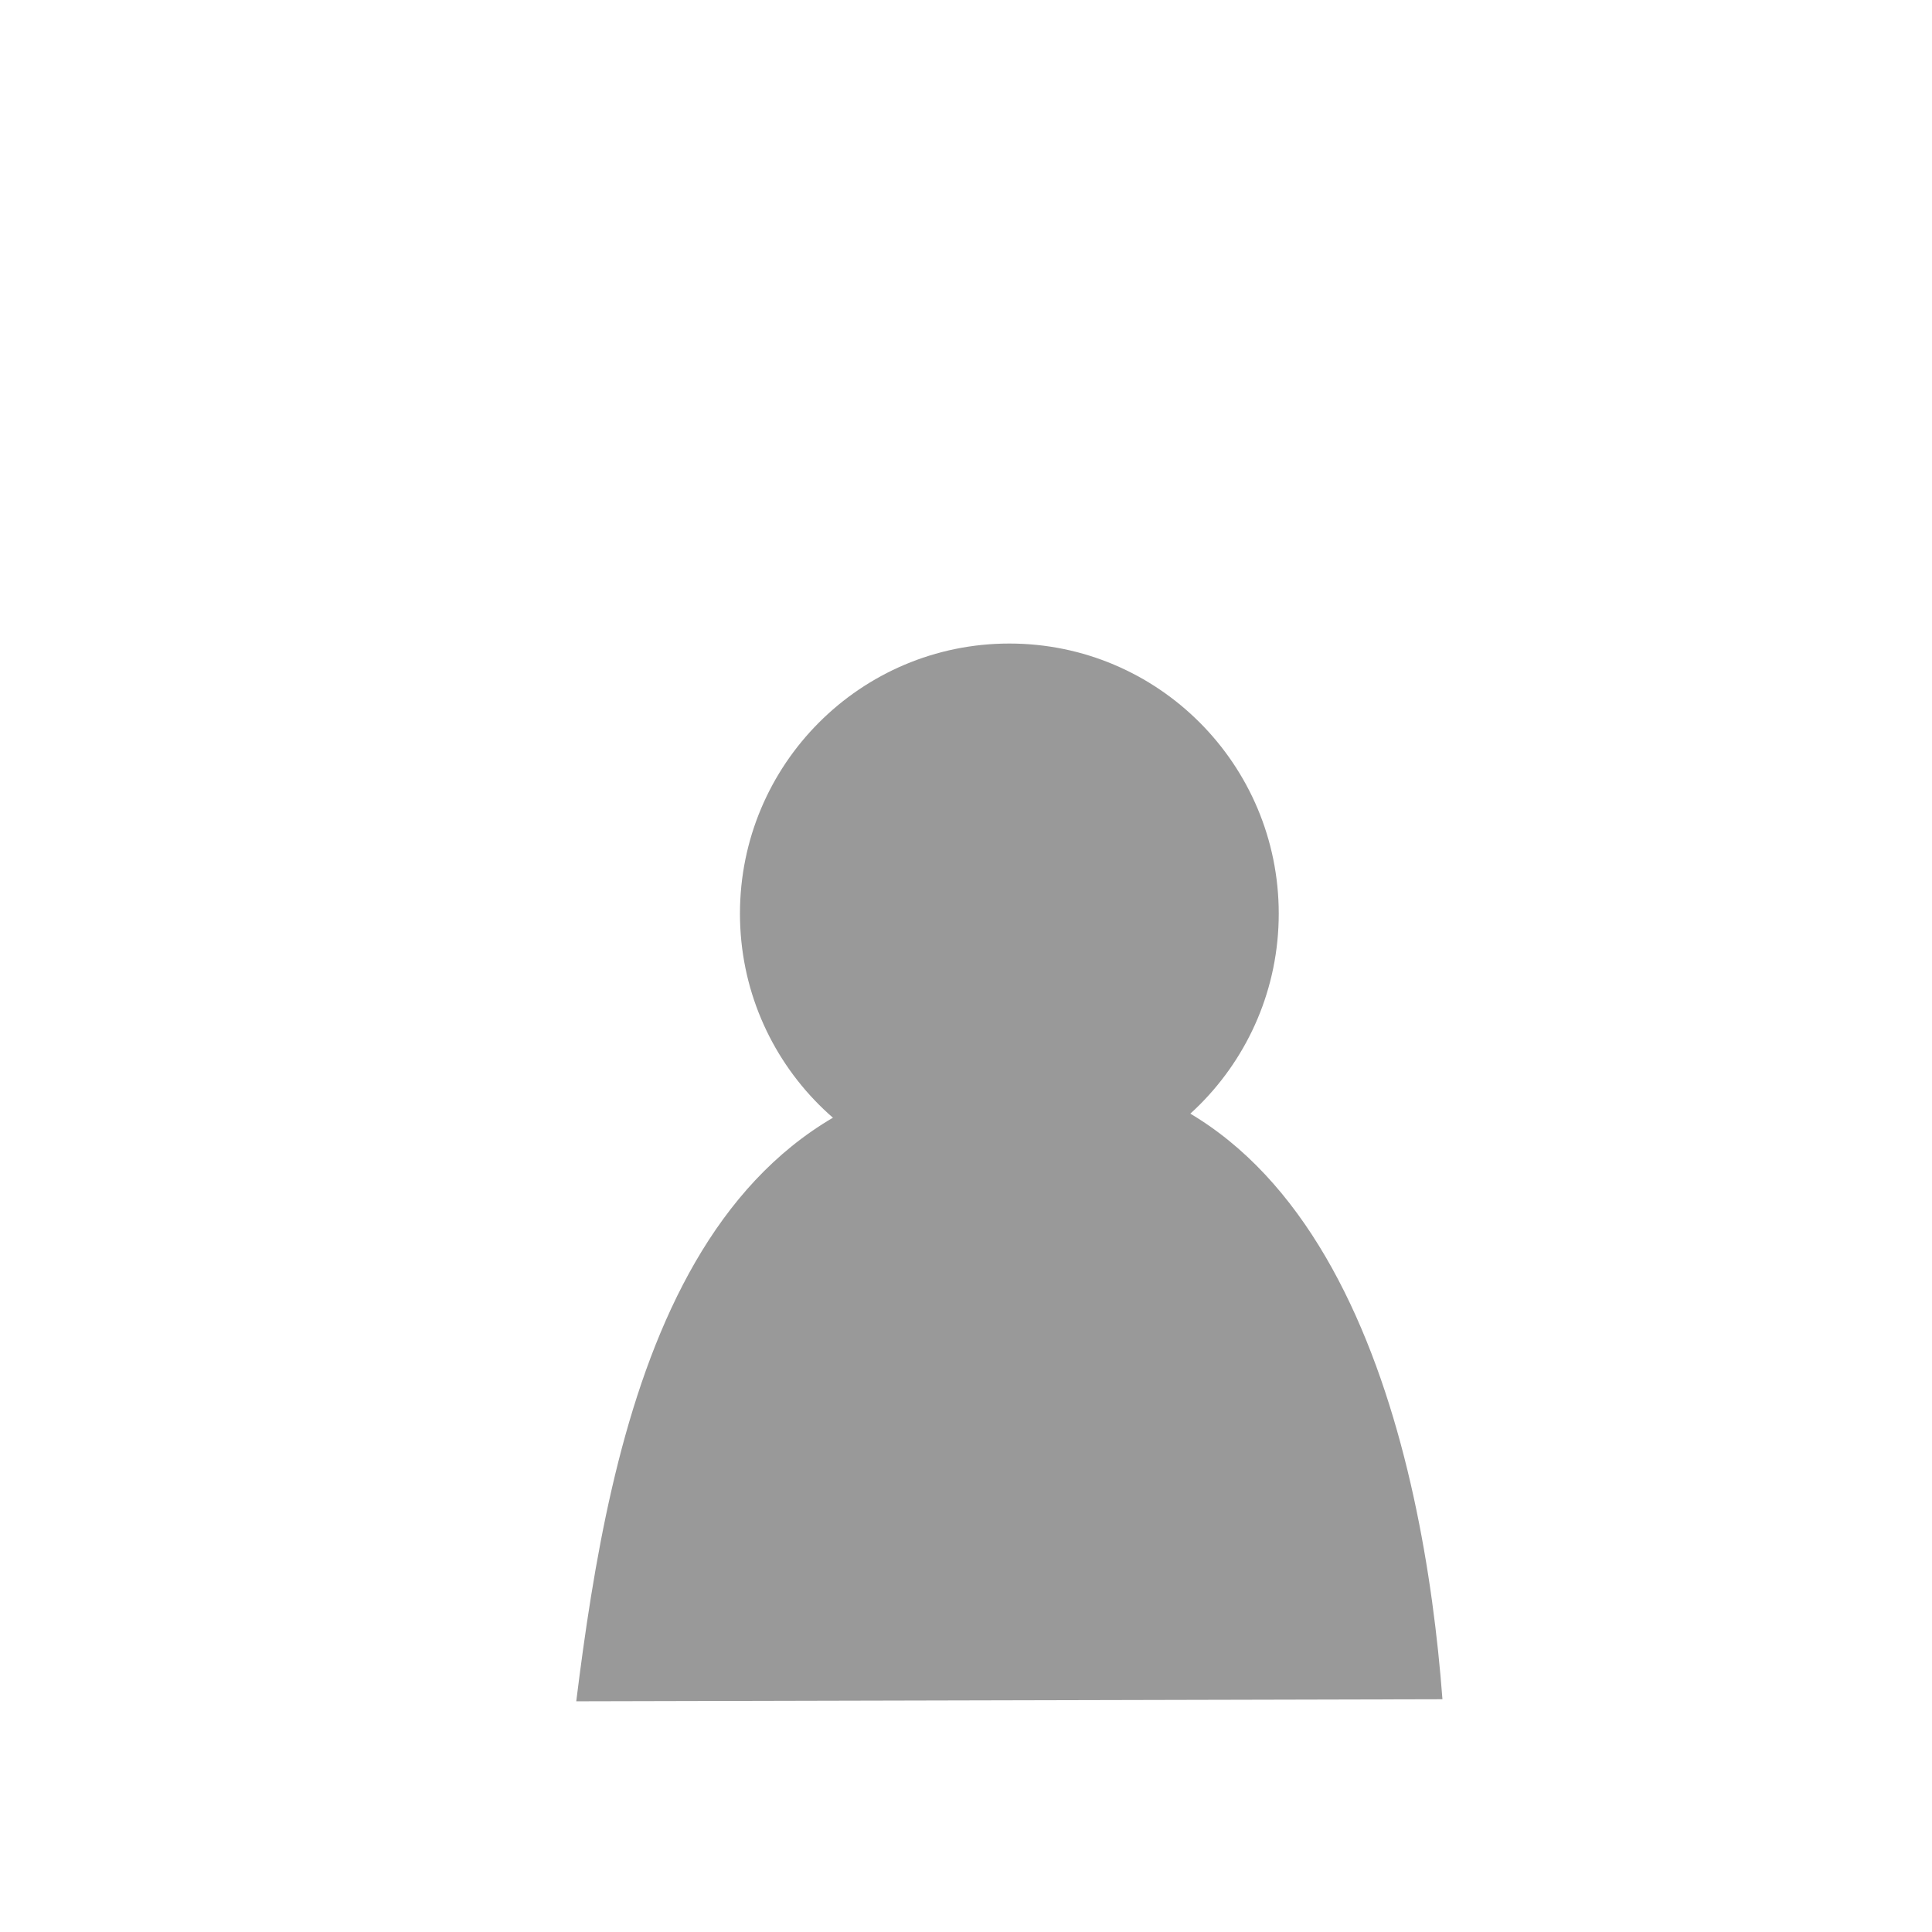<?xml version="1.0" encoding="UTF-8" standalone="no"?>
<!-- Created with Inkscape (http://www.inkscape.org/) -->

<svg
   version="1.1"
   id="svg2"
   width="192"
   height="192"
   viewBox="0 0 192 192"
   sodipodi:docname="modelling_authority.svg"
   inkscape:version="1.2.2 (b0a8486541, 2022-12-01)"
   xml:space="preserve"
   xmlns:inkscape="http://www.inkscape.org/namespaces/inkscape"
   xmlns:sodipodi="http://sodipodi.sourceforge.net/DTD/sodipodi-0.dtd"
   xmlns="http://www.w3.org/2000/svg"
   xmlns:svg="http://www.w3.org/2000/svg"
   xmlns:rdf="http://www.w3.org/1999/02/22-rdf-syntax-ns#"
   xmlns:cc="http://creativecommons.org/ns#"
   xmlns:dc="http://purl.org/dc/elements/1.1/"><defs
     id="defs6" /><sodipodi:namedview
     pagecolor="#ffffff"
     bordercolor="#666666"
     borderopacity="1"
     objecttolerance="10"
     gridtolerance="10"
     guidetolerance="10"
     inkscape:pageopacity="0"
     inkscape:pageshadow="2"
     inkscape:window-width="2509"
     inkscape:window-height="1011"
     id="namedview4"
     showgrid="false"
     inkscape:zoom="1.7383042"
     inkscape:cx="-28.188392"
     inkscape:cy="56.66442"
     inkscape:window-x="51"
     inkscape:window-y="32"
     inkscape:window-maximized="1"
     inkscape:current-layer="svg2"
     inkscape:showpageshadow="2"
     inkscape:pagecheckerboard="0"
     inkscape:deskcolor="#d1d1d1" /><ellipse
     style="opacity:1;fill:#999999;fill-opacity:1;stroke:none;stroke-width:3.566;stroke-linecap:round;stroke-linejoin:round;paint-order:markers stroke fill"
     id="path39704"
     cx="100.308"
     cy="90.794"
     rx="26.772"
     ry="26.84" /><path
     style="opacity:1;fill:#999999;fill-opacity:1;stroke:none;stroke-width:1px;stroke-linecap:butt;stroke-linejoin:miter;stroke-opacity:1"
     d="m 57.267,169.073 86.081,-0.204 c -1.842,-24.447 -10.186,-62.683 -41.848,-62.588 -34.064,0.25 -40.874,35.844 -44.233,62.792 z"
     id="path40276"
     sodipodi:nodetypes="cccc" /></svg>
